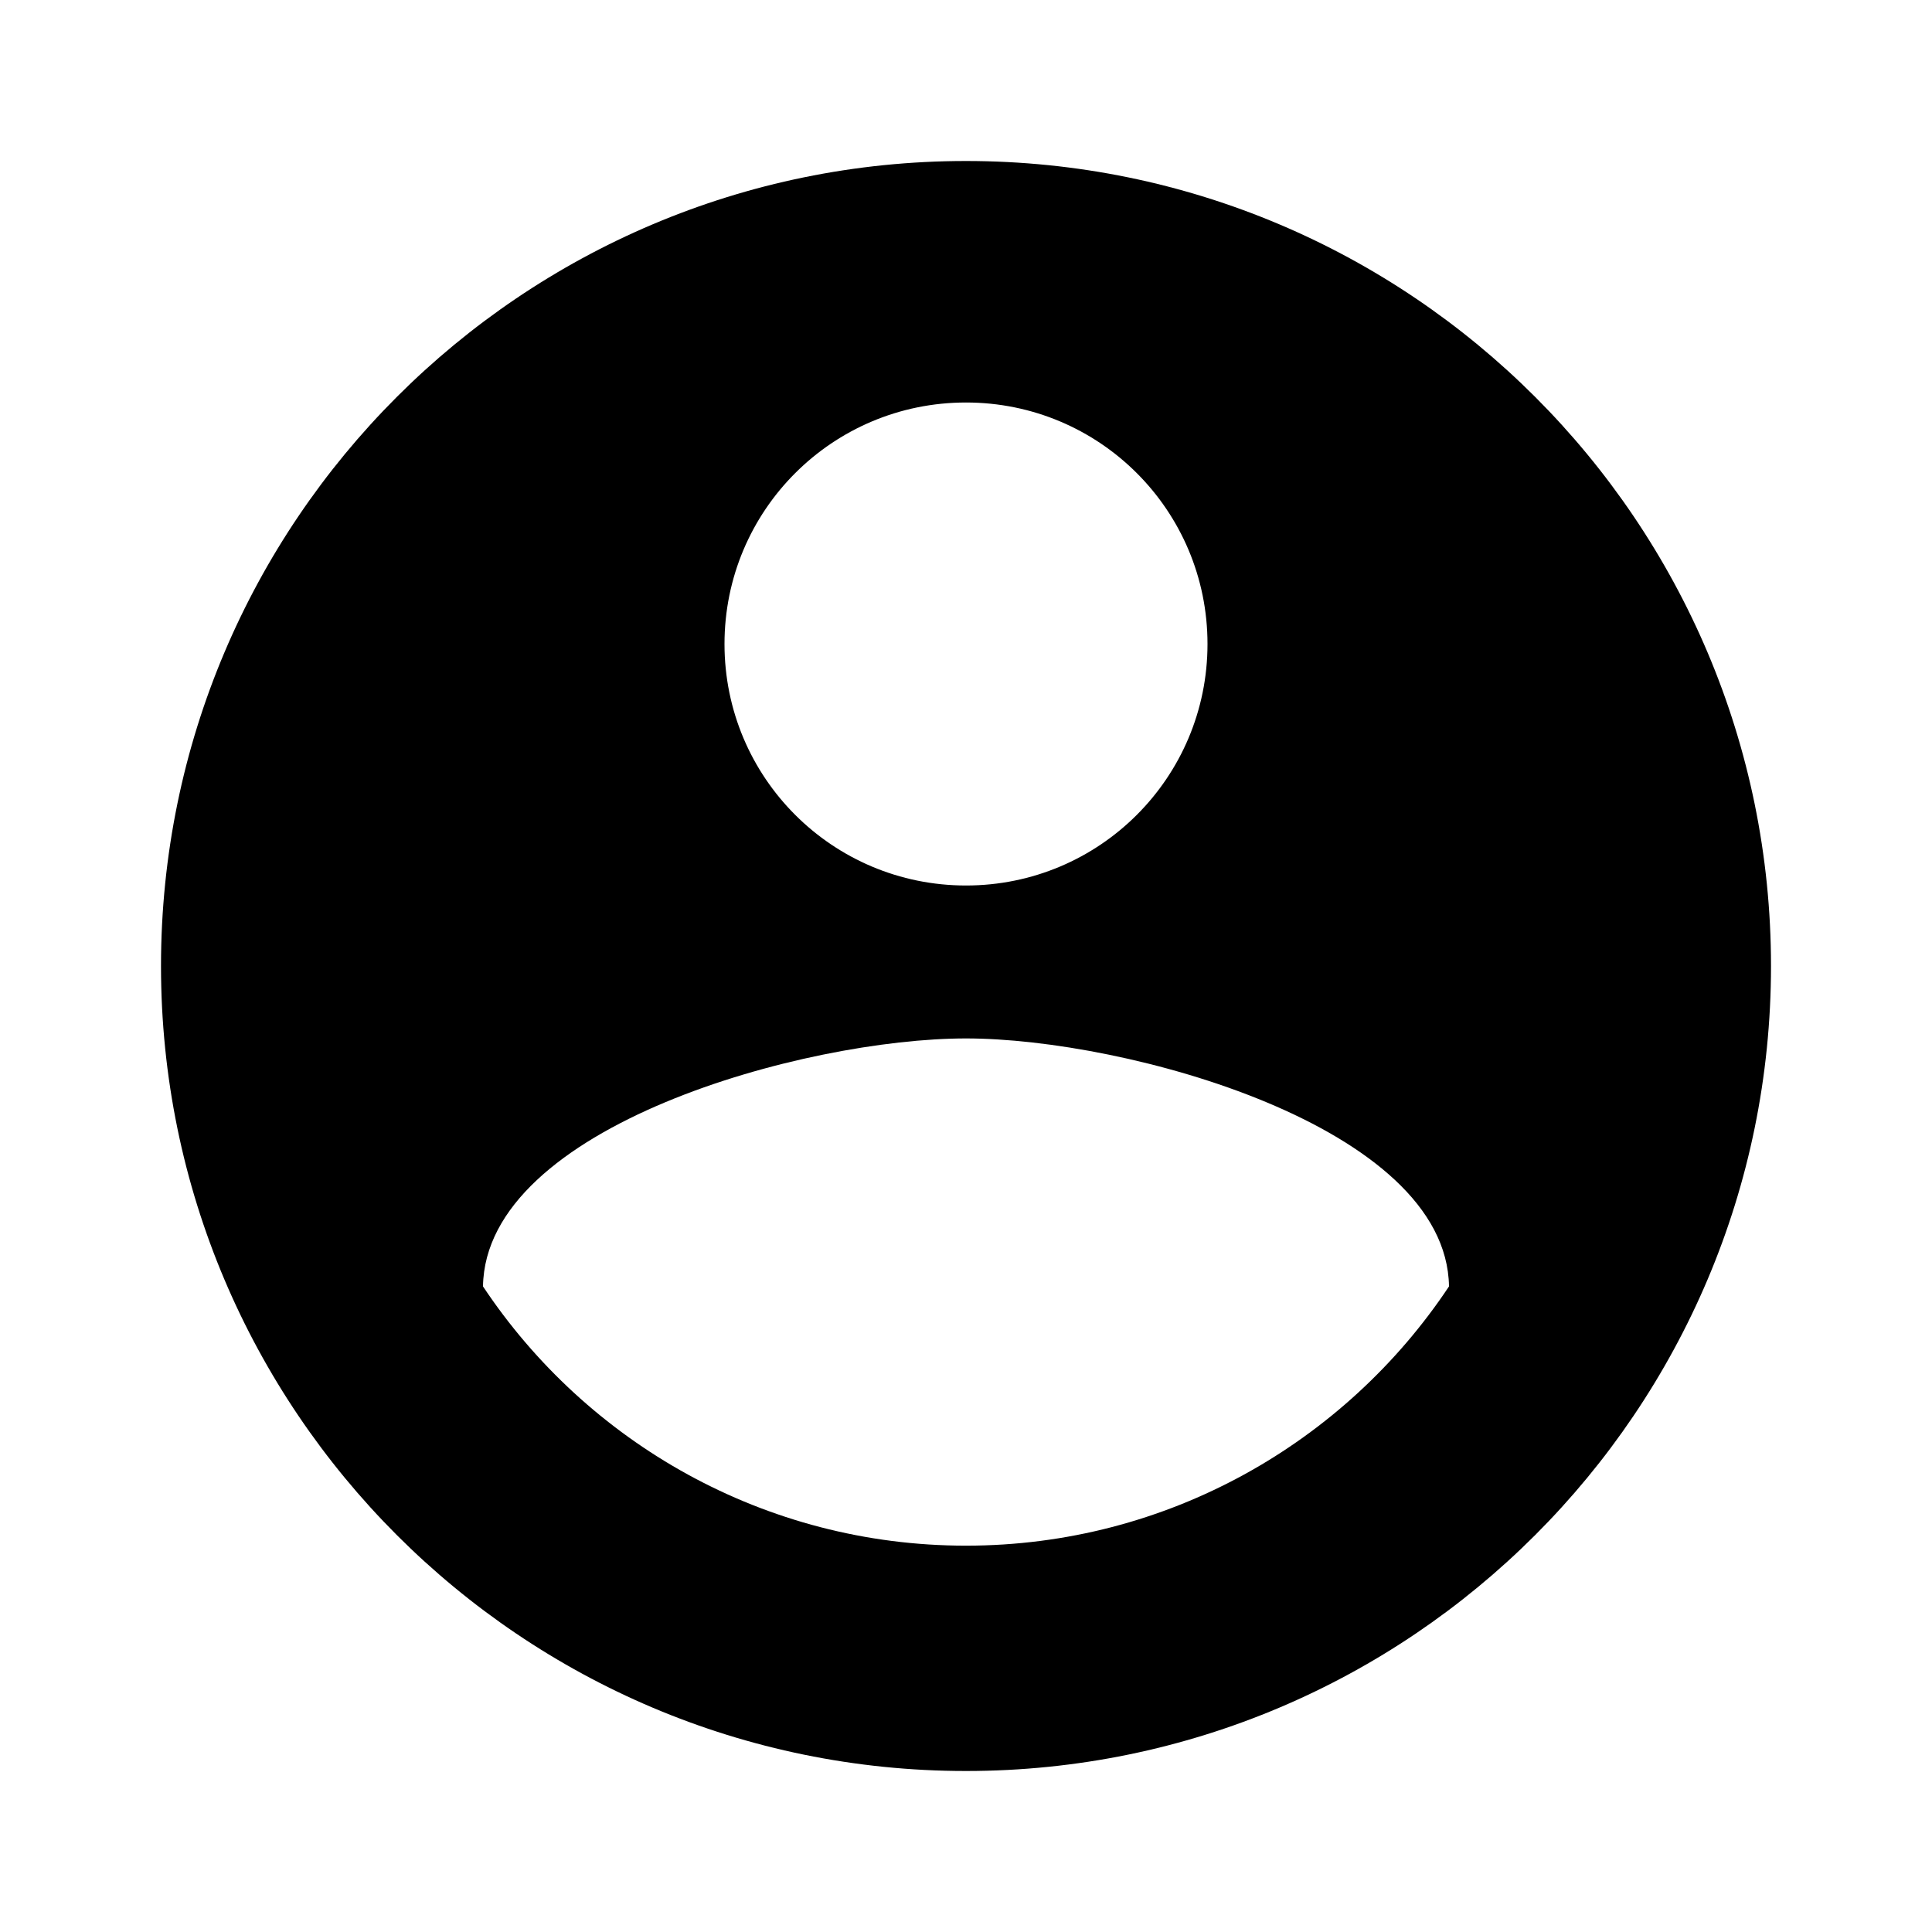 <?xml version="1.0" encoding="UTF-8"?>
<svg xmlns="http://www.w3.org/2000/svg" xmlns:xlink="http://www.w3.org/1999/xlink" width="57pt" height="57pt" viewBox="0 0 57 57" version="1.1">
<g id="surface1">
<path style=" stroke:none;fill-rule:nonzero;fill:rgb(0%,0%,0%);fill-opacity:1;" d="M 28.5 4.75 C 15.391 4.75 4.75 15.391 4.75 28.5 C 4.75 41.609 15.391 52.25 28.5 52.25 C 41.609 52.25 52.25 41.609 52.25 28.5 C 52.25 15.391 41.609 4.75 28.5 4.75 Z M 28.5 11.875 C 32.441 11.875 35.625 15.059 35.625 19 C 35.625 22.941 32.441 26.125 28.5 26.125 C 24.559 26.125 21.375 22.941 21.375 19 C 21.375 15.059 24.559 11.875 28.5 11.875 Z M 28.5 45.602 C 22.562 45.602 17.312 42.559 14.25 37.953 C 14.32 33.227 23.75 30.637 28.5 30.637 C 33.227 30.637 42.68 33.227 42.75 37.953 C 39.688 42.559 34.438 45.602 28.5 45.602 Z M 28.5 45.602 "/>
</g>
</svg>
